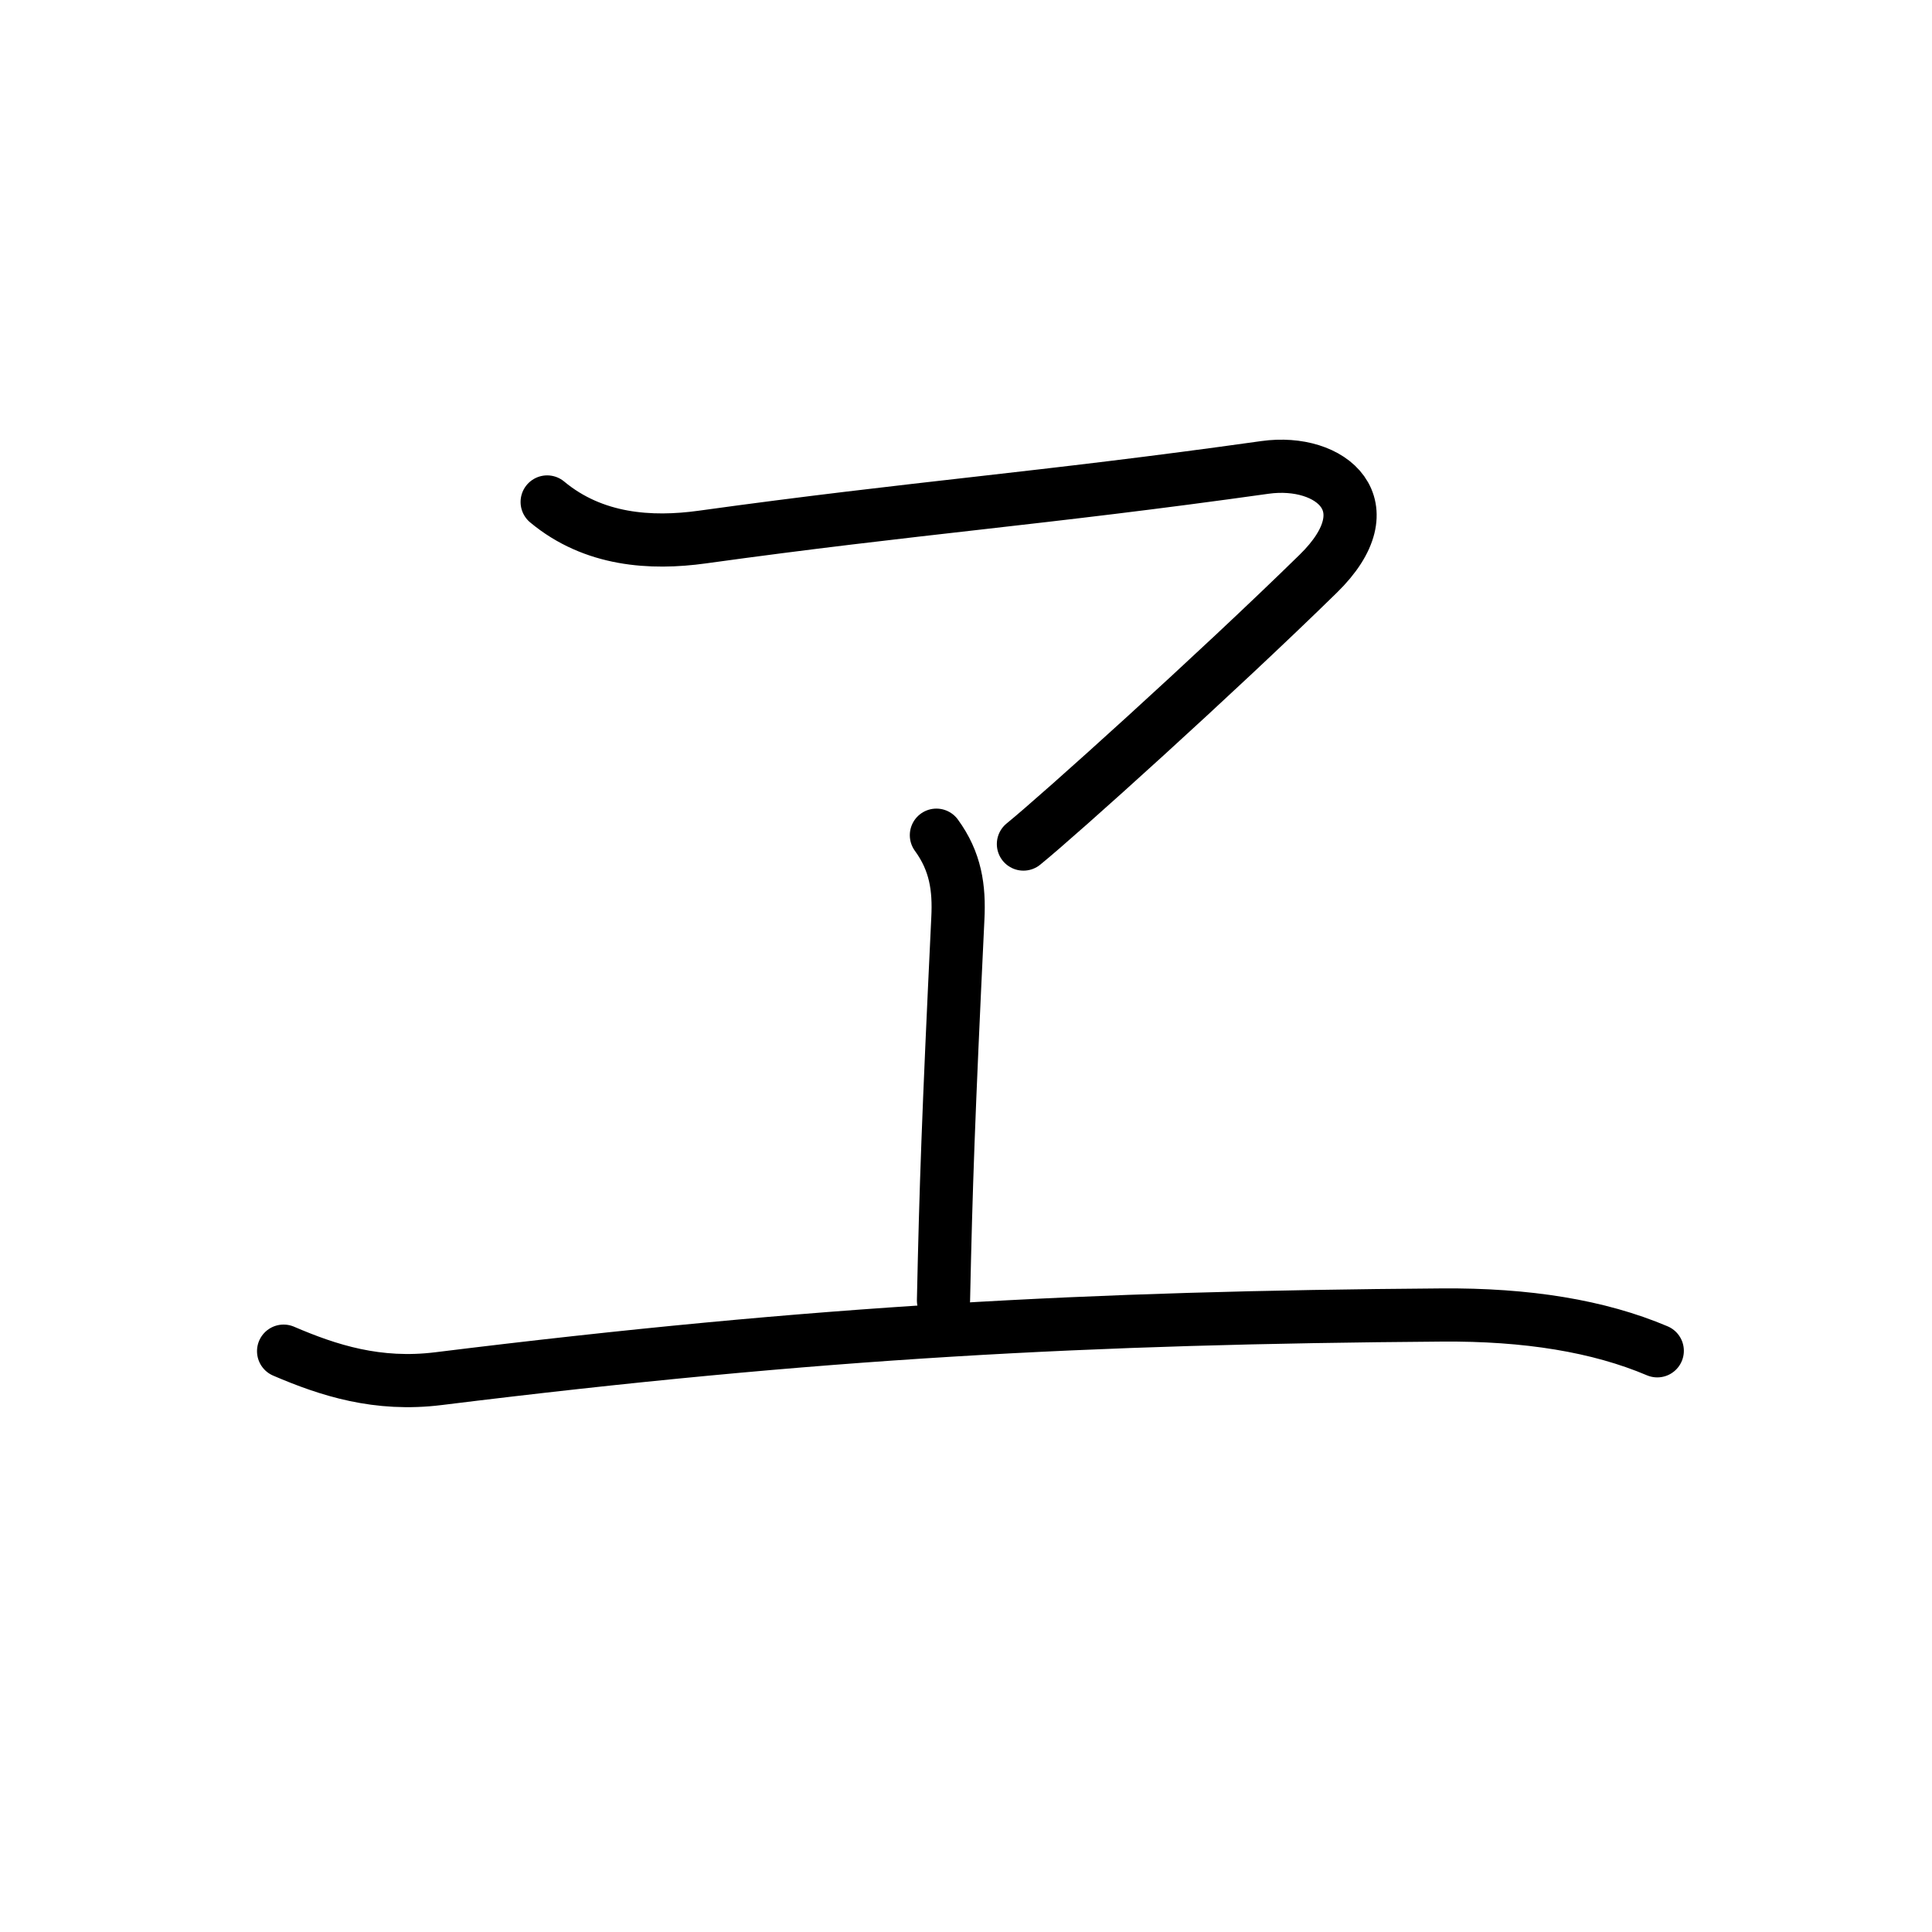 <svg xmlns="http://www.w3.org/2000/svg" width="109" height="109" viewBox="0 0 109 109"><g xmlns:kvg="http://kanjivg.tagaini.net" id="kvg:StrokePaths_030f1" style="fill:none;stroke:#000000;stroke-width:3;stroke-linecap:round;stroke-linejoin:round;"><g id="kvg:030f1"><path id="kvg:030f1-s1" d="M30.87,28.32c2.62,2.18,5.86,2.38,8.75,1.98c12.12-1.68,19.01-2.14,31.75-3.93c3.73-0.52,6.93,2.16,3,6c-5.75,5.63-14.63,13.63-16.63,15.25"/><path id="kvg:030f1-s2" d="M52.83,47.12c1.08,1.48,1.3,2.96,1.21,4.71c-0.54,11.29-0.67,15.08-0.81,21.54"/><path id="kvg:030f1-s3" d="M16,76.23c2.54,1.09,5.3,1.98,8.75,1.55c21.5-2.66,36.66-3.44,56.57-3.59c4.83-0.04,8.88,0.62,12.18,2.02"/></g></g></svg>